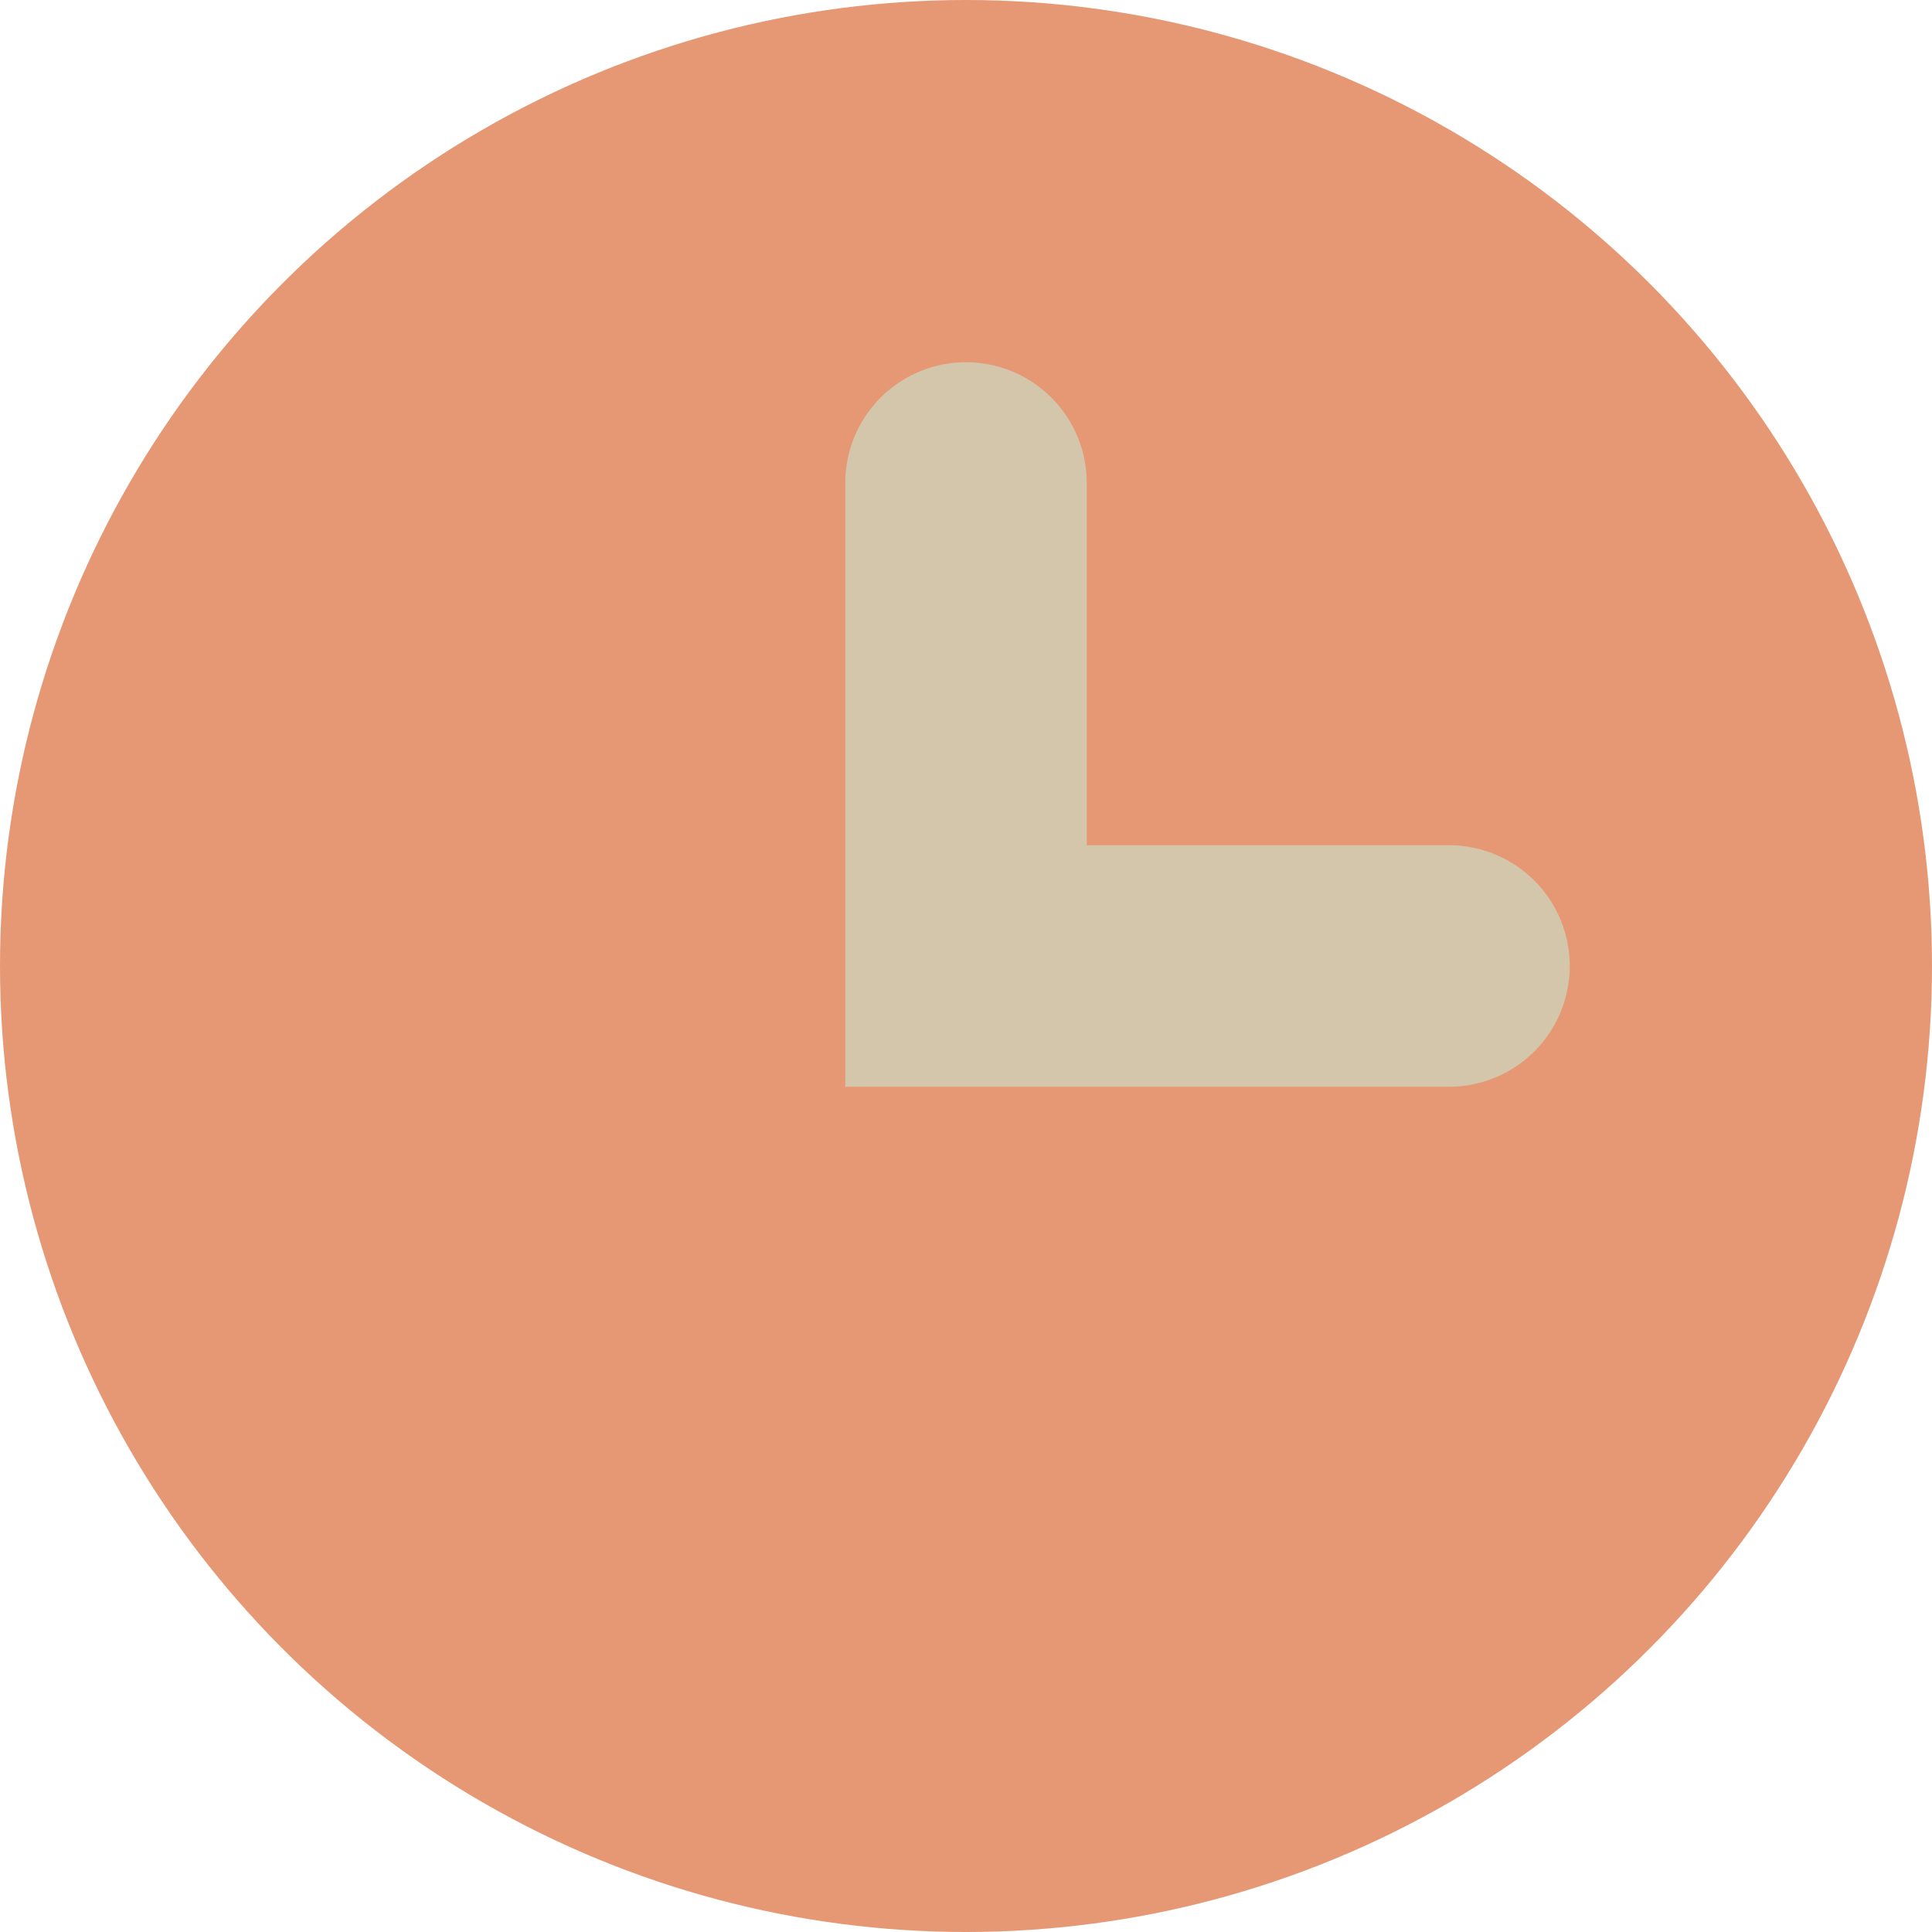 <svg xmlns="http://www.w3.org/2000/svg" width="16" height="16" version="1">
 <circle style="fill:#e69875" cx="8" cy="8" r="8"/>
 <path style="fill:#d3c6aa" d="m 8,3 a 1,1 0 0 0 -1,1 l 0,3.5 0,0.75 0,0.75 5,0 a 1,1 0 0 0 1,-1 1,1 0 0 0 -1,-1 l -3,0 0,-3 a 1,1 0 0 0 -1,-1 z"/>
</svg>

